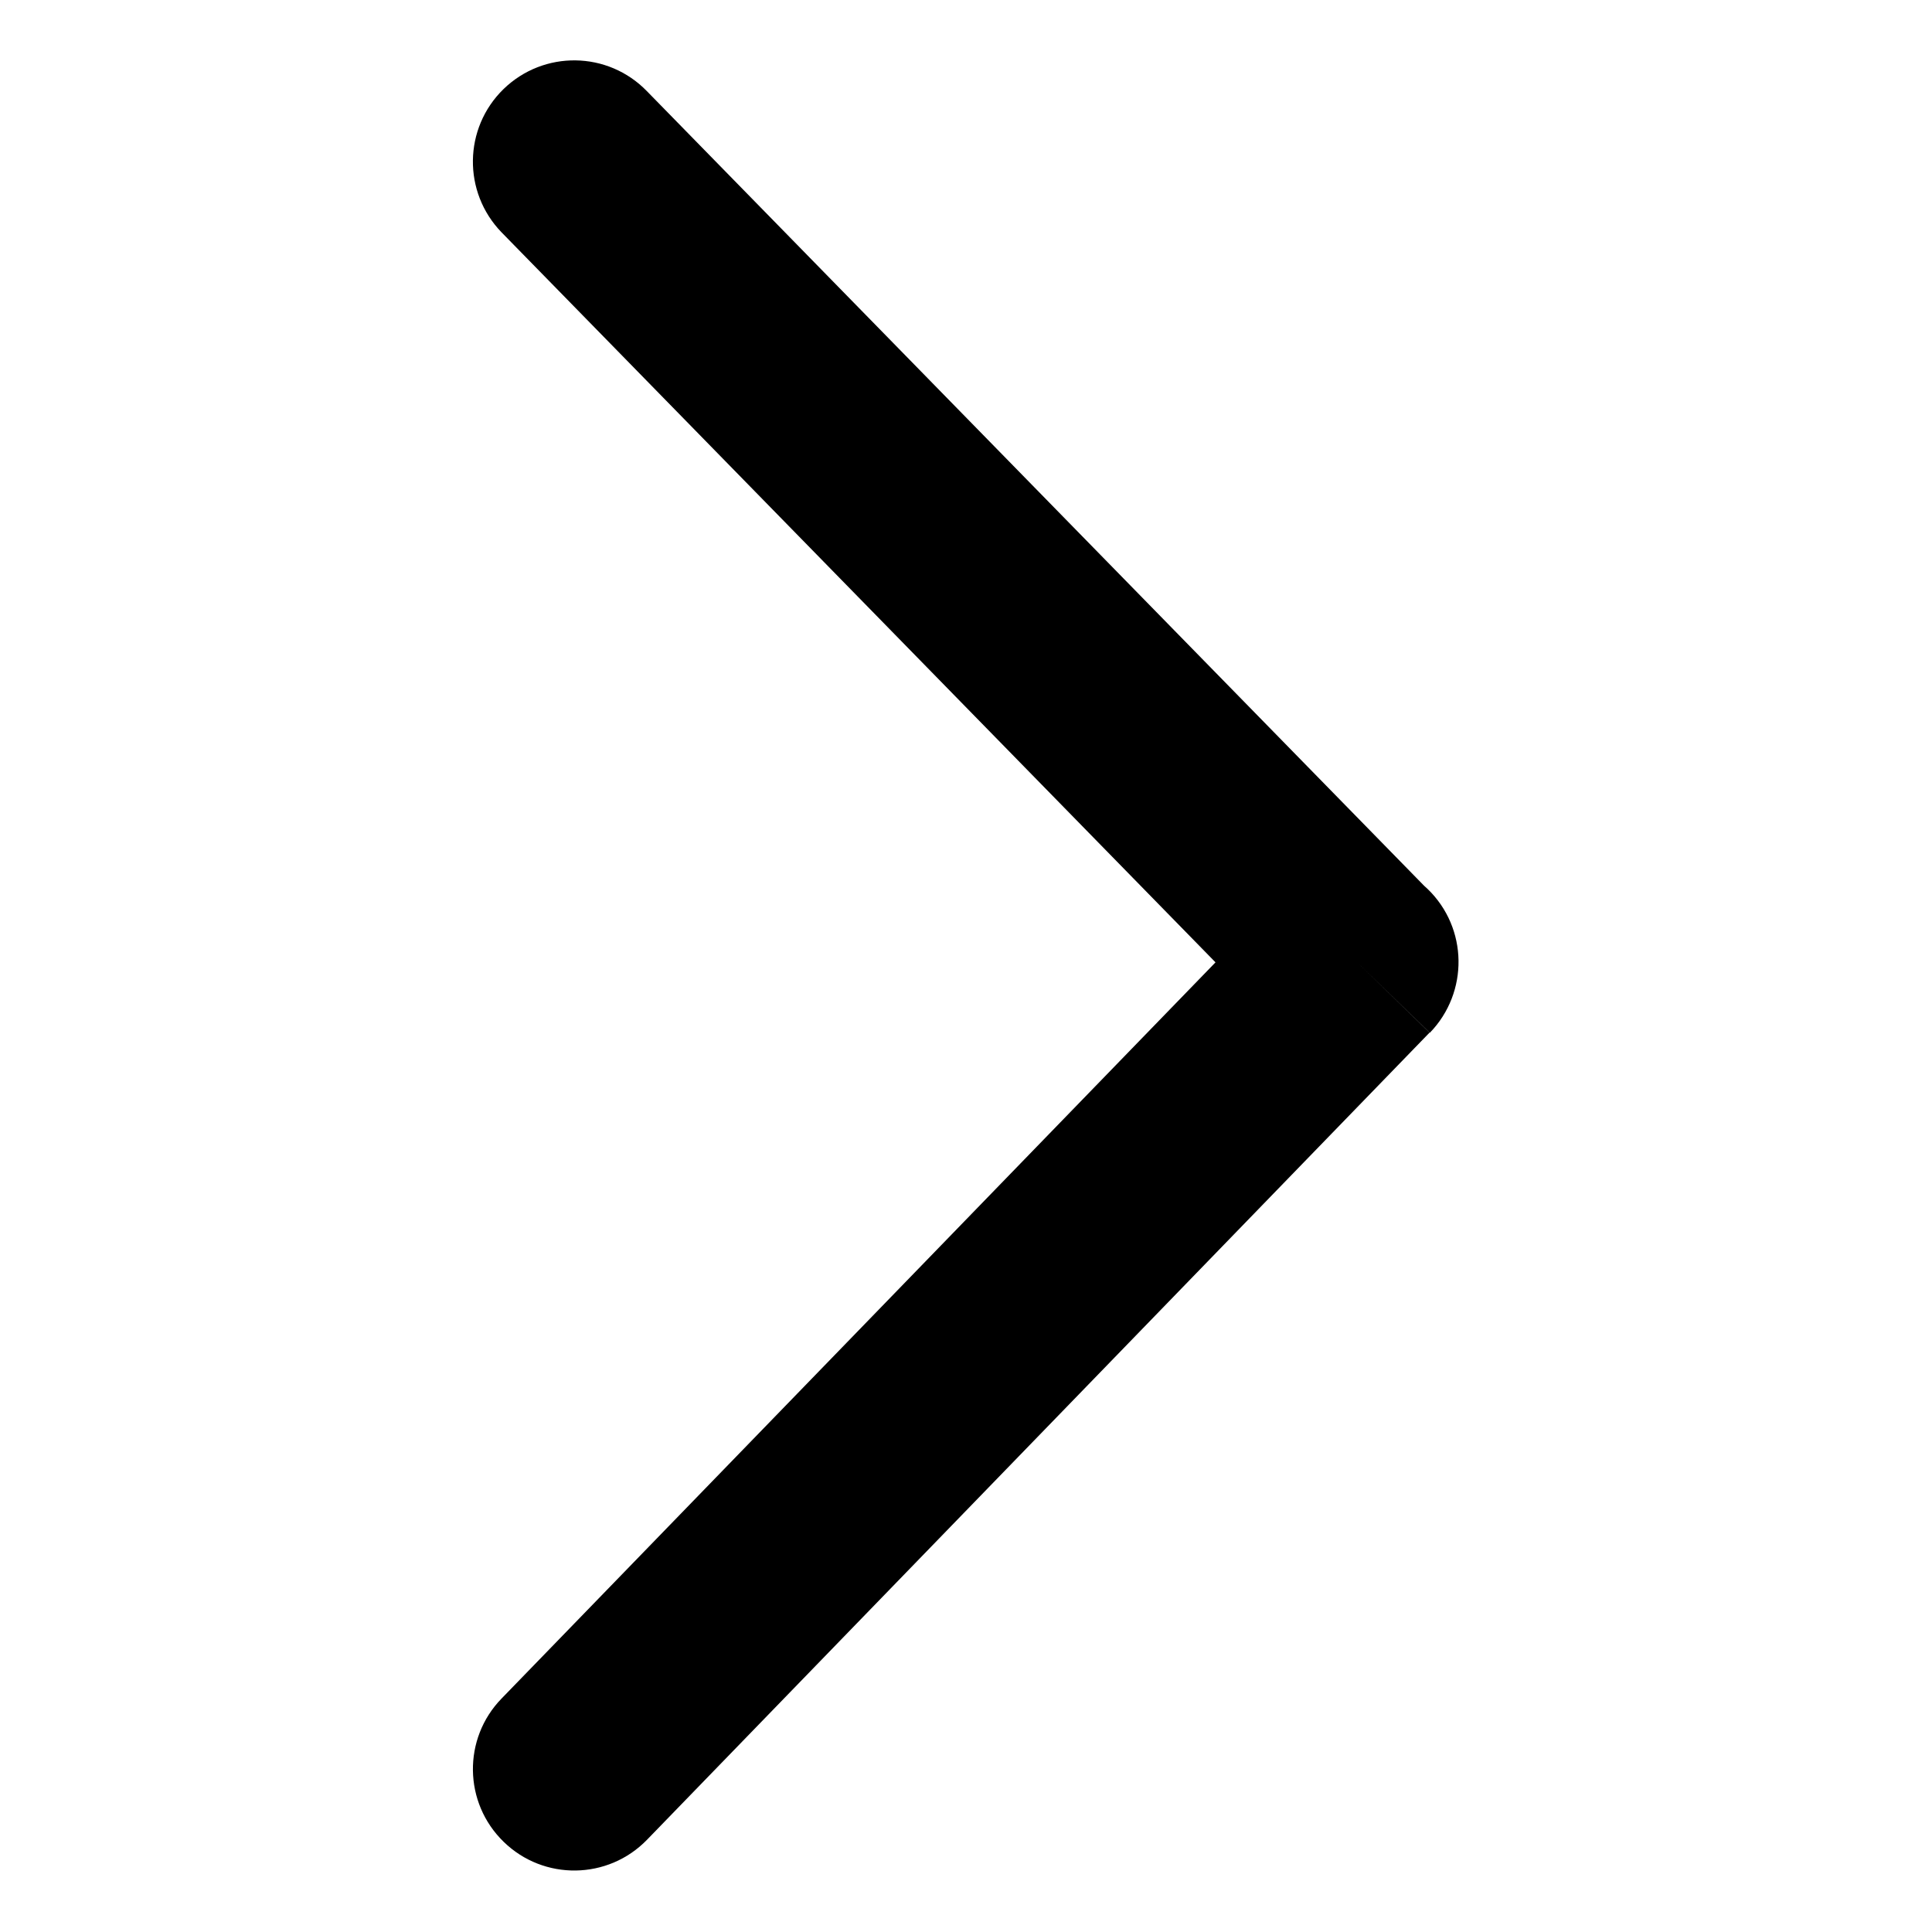 <?xml version="1.0" encoding="UTF-8"?>
<svg id="Layer_1" width="64" height="64" version="1.1" viewBox="0 0 64 64" xml:space="preserve" xmlns="http://www.w3.org/2000/svg"><g id="g1" transform="matrix(.488 0 0 .488 15.665 1.999)"><path id="path1" d="m1.95 111.2c-2.65 2.72-2.59 7.08 0.14 9.73 2.72 2.65 7.08 2.59 9.73-0.14l53.12-54.79-4.93-4.79 4.95 4.8c2.65-2.74 2.59-7.11-0.15-9.76-0.08-0.08-0.16-0.15-0.24-0.22l-52.76-53.94c-2.65-2.73-7-2.79-9.73-0.14-2.72 2.65-2.78 7-0.13 9.73l48.46 49.55z"/></g></svg>
